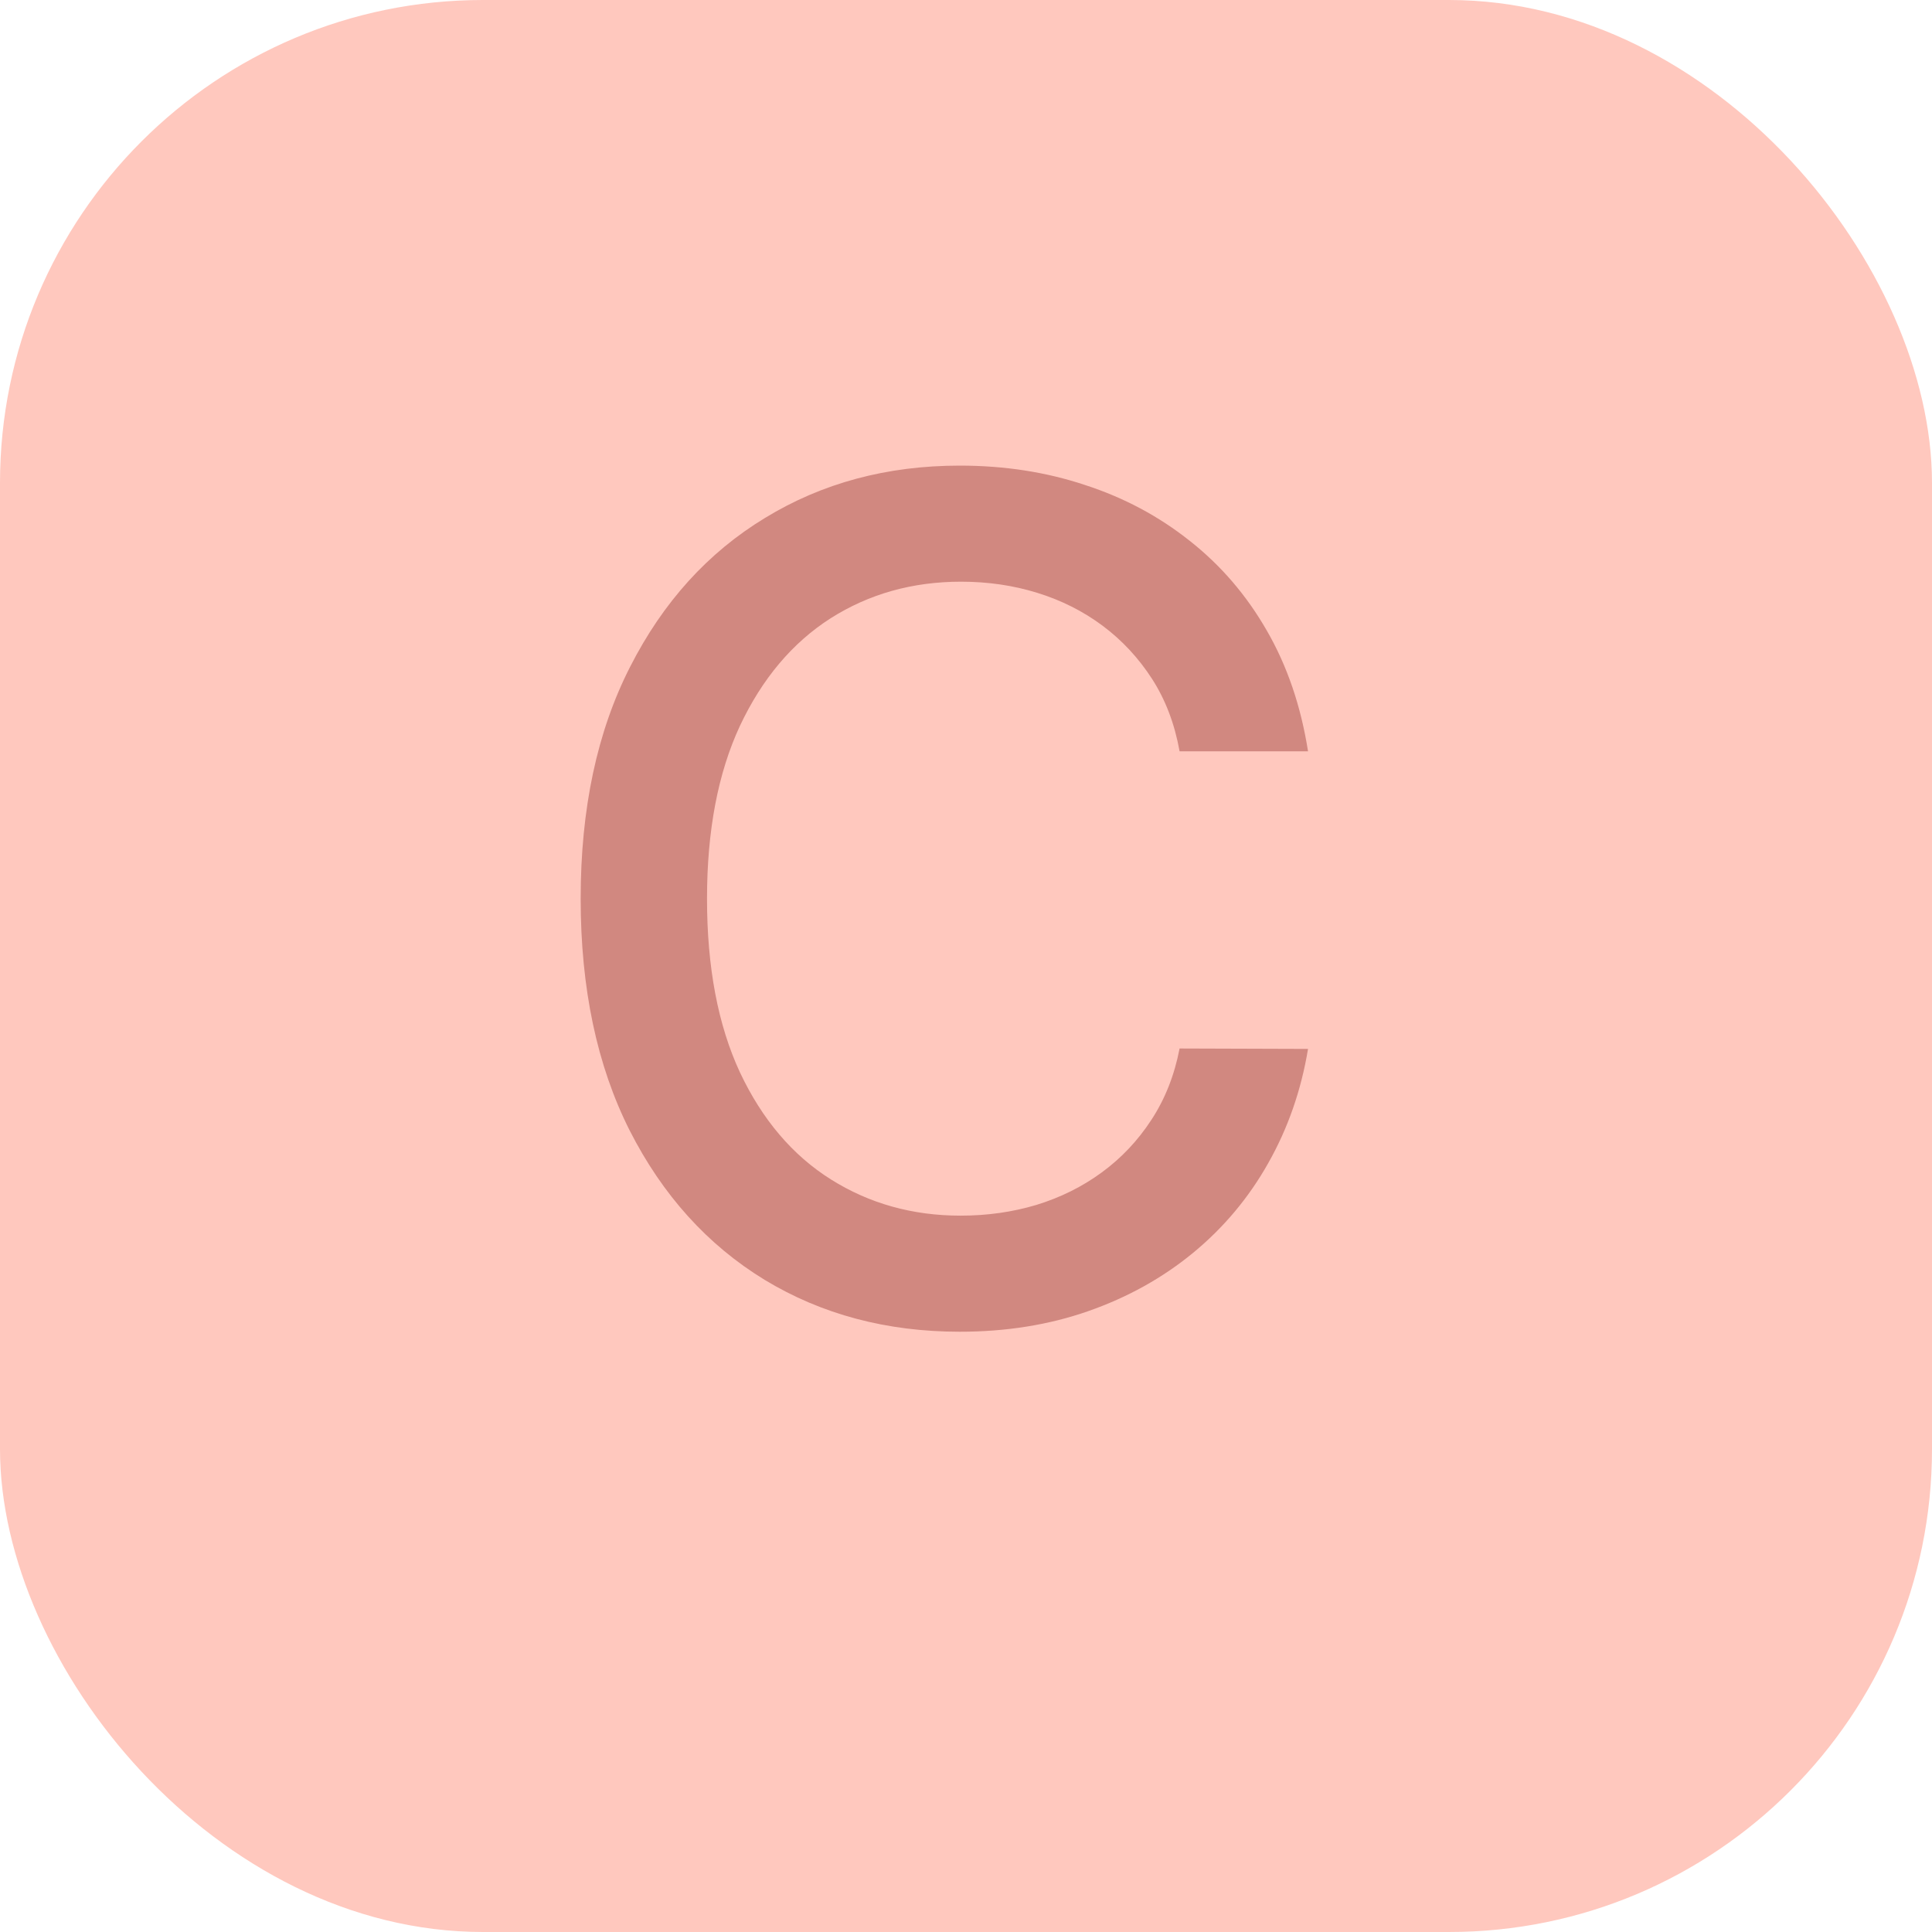 <svg width="60" height="60" viewBox="0 0 60 60" fill="none" xmlns="http://www.w3.org/2000/svg">
<rect width="60" height="60" rx="15" fill="#FFC8BE"/>
<path d="M40.622 23.332H36.633C36.48 22.48 36.195 21.73 35.777 21.082C35.359 20.435 34.848 19.885 34.243 19.433C33.638 18.982 32.96 18.641 32.21 18.41C31.469 18.18 30.68 18.065 29.845 18.065C28.337 18.065 26.986 18.445 25.793 19.203C24.608 19.962 23.671 21.074 22.98 22.54C22.298 24.006 21.957 25.796 21.957 27.909C21.957 30.04 22.298 31.838 22.98 33.304C23.671 34.77 24.612 35.878 25.805 36.628C26.999 37.378 28.341 37.753 29.832 37.753C30.659 37.753 31.443 37.642 32.185 37.42C32.935 37.19 33.612 36.854 34.217 36.41C34.822 35.967 35.334 35.426 35.751 34.787C36.178 34.139 36.472 33.398 36.633 32.562L40.622 32.575C40.409 33.862 39.996 35.047 39.382 36.129C38.777 37.203 37.997 38.132 37.043 38.916C36.097 39.692 35.014 40.293 33.795 40.719C32.577 41.145 31.247 41.358 29.807 41.358C27.54 41.358 25.52 40.821 23.747 39.747C21.974 38.665 20.577 37.118 19.554 35.106C18.54 33.095 18.033 30.696 18.033 27.909C18.033 25.114 18.544 22.715 19.567 20.712C20.59 18.7 21.987 17.158 23.76 16.084C25.533 15.001 27.548 14.46 29.807 14.46C31.196 14.46 32.492 14.661 33.693 15.061C34.903 15.453 35.99 16.033 36.953 16.8C37.916 17.558 38.713 18.487 39.344 19.587C39.974 20.678 40.401 21.926 40.622 23.332Z" fill="#D18880"/>
</svg>
